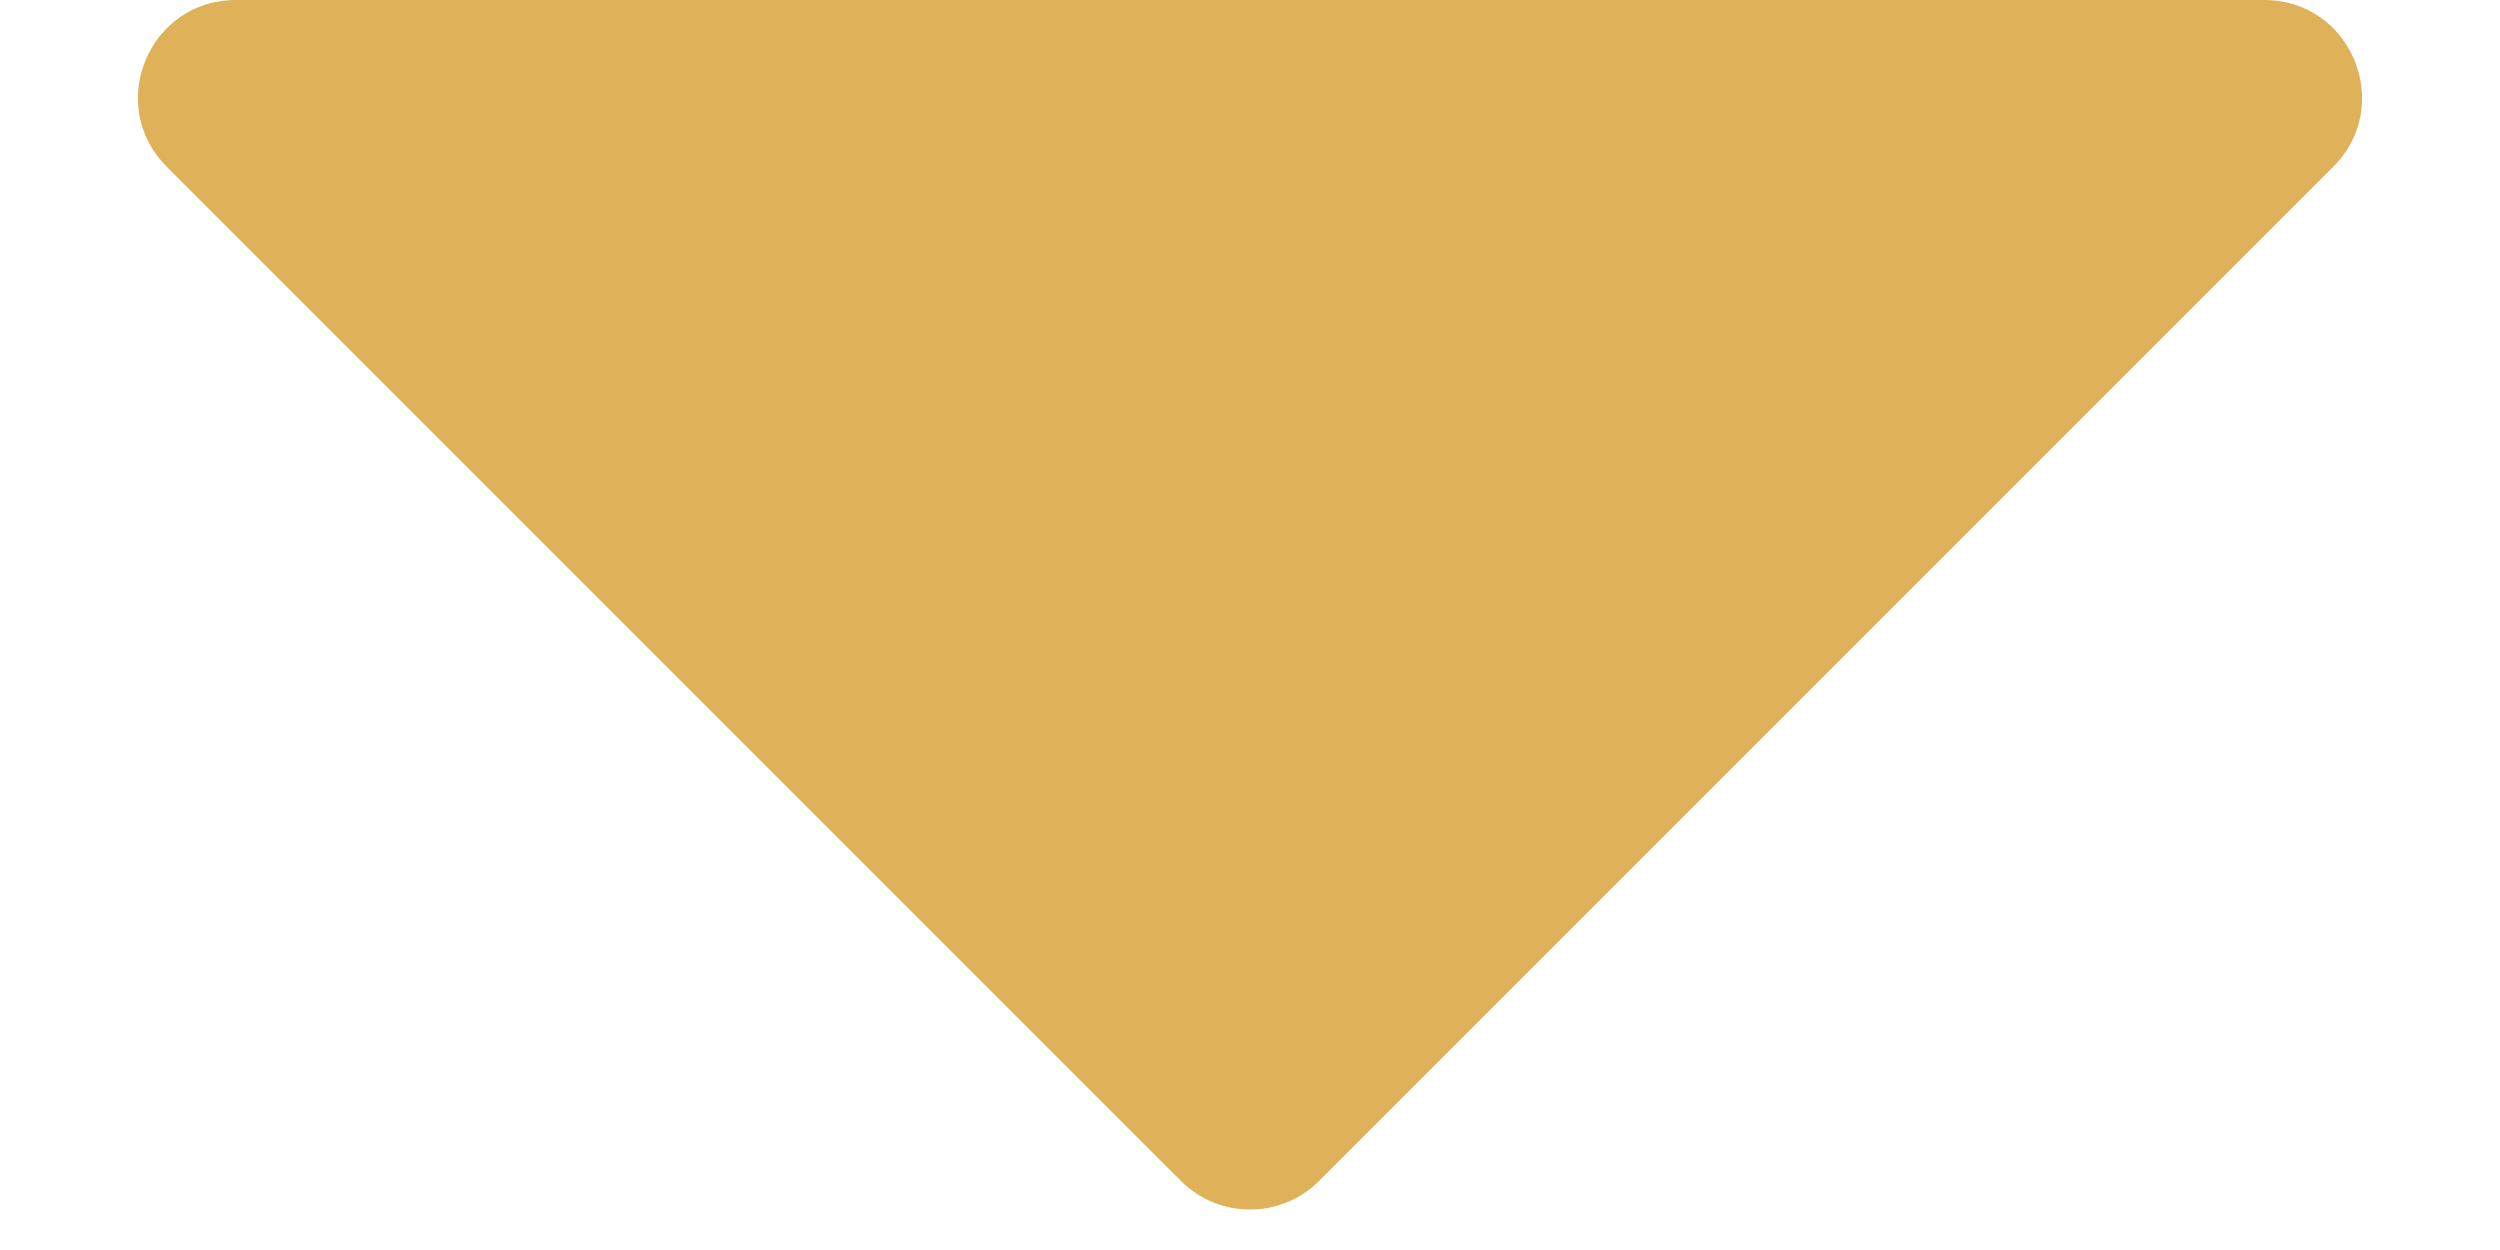 <svg width="16" height="8" viewBox="0 0 16 8" fill="none" xmlns="http://www.w3.org/2000/svg">
<path d="M8.442 7.558L14.933 1.067C15.327 0.673 15.048 0 14.491 0H2H1.509C0.952 0 0.673 0.673 1.067 1.067L7.558 7.558C7.802 7.802 8.198 7.802 8.442 7.558Z" fill="#DFB259"/>
</svg>
